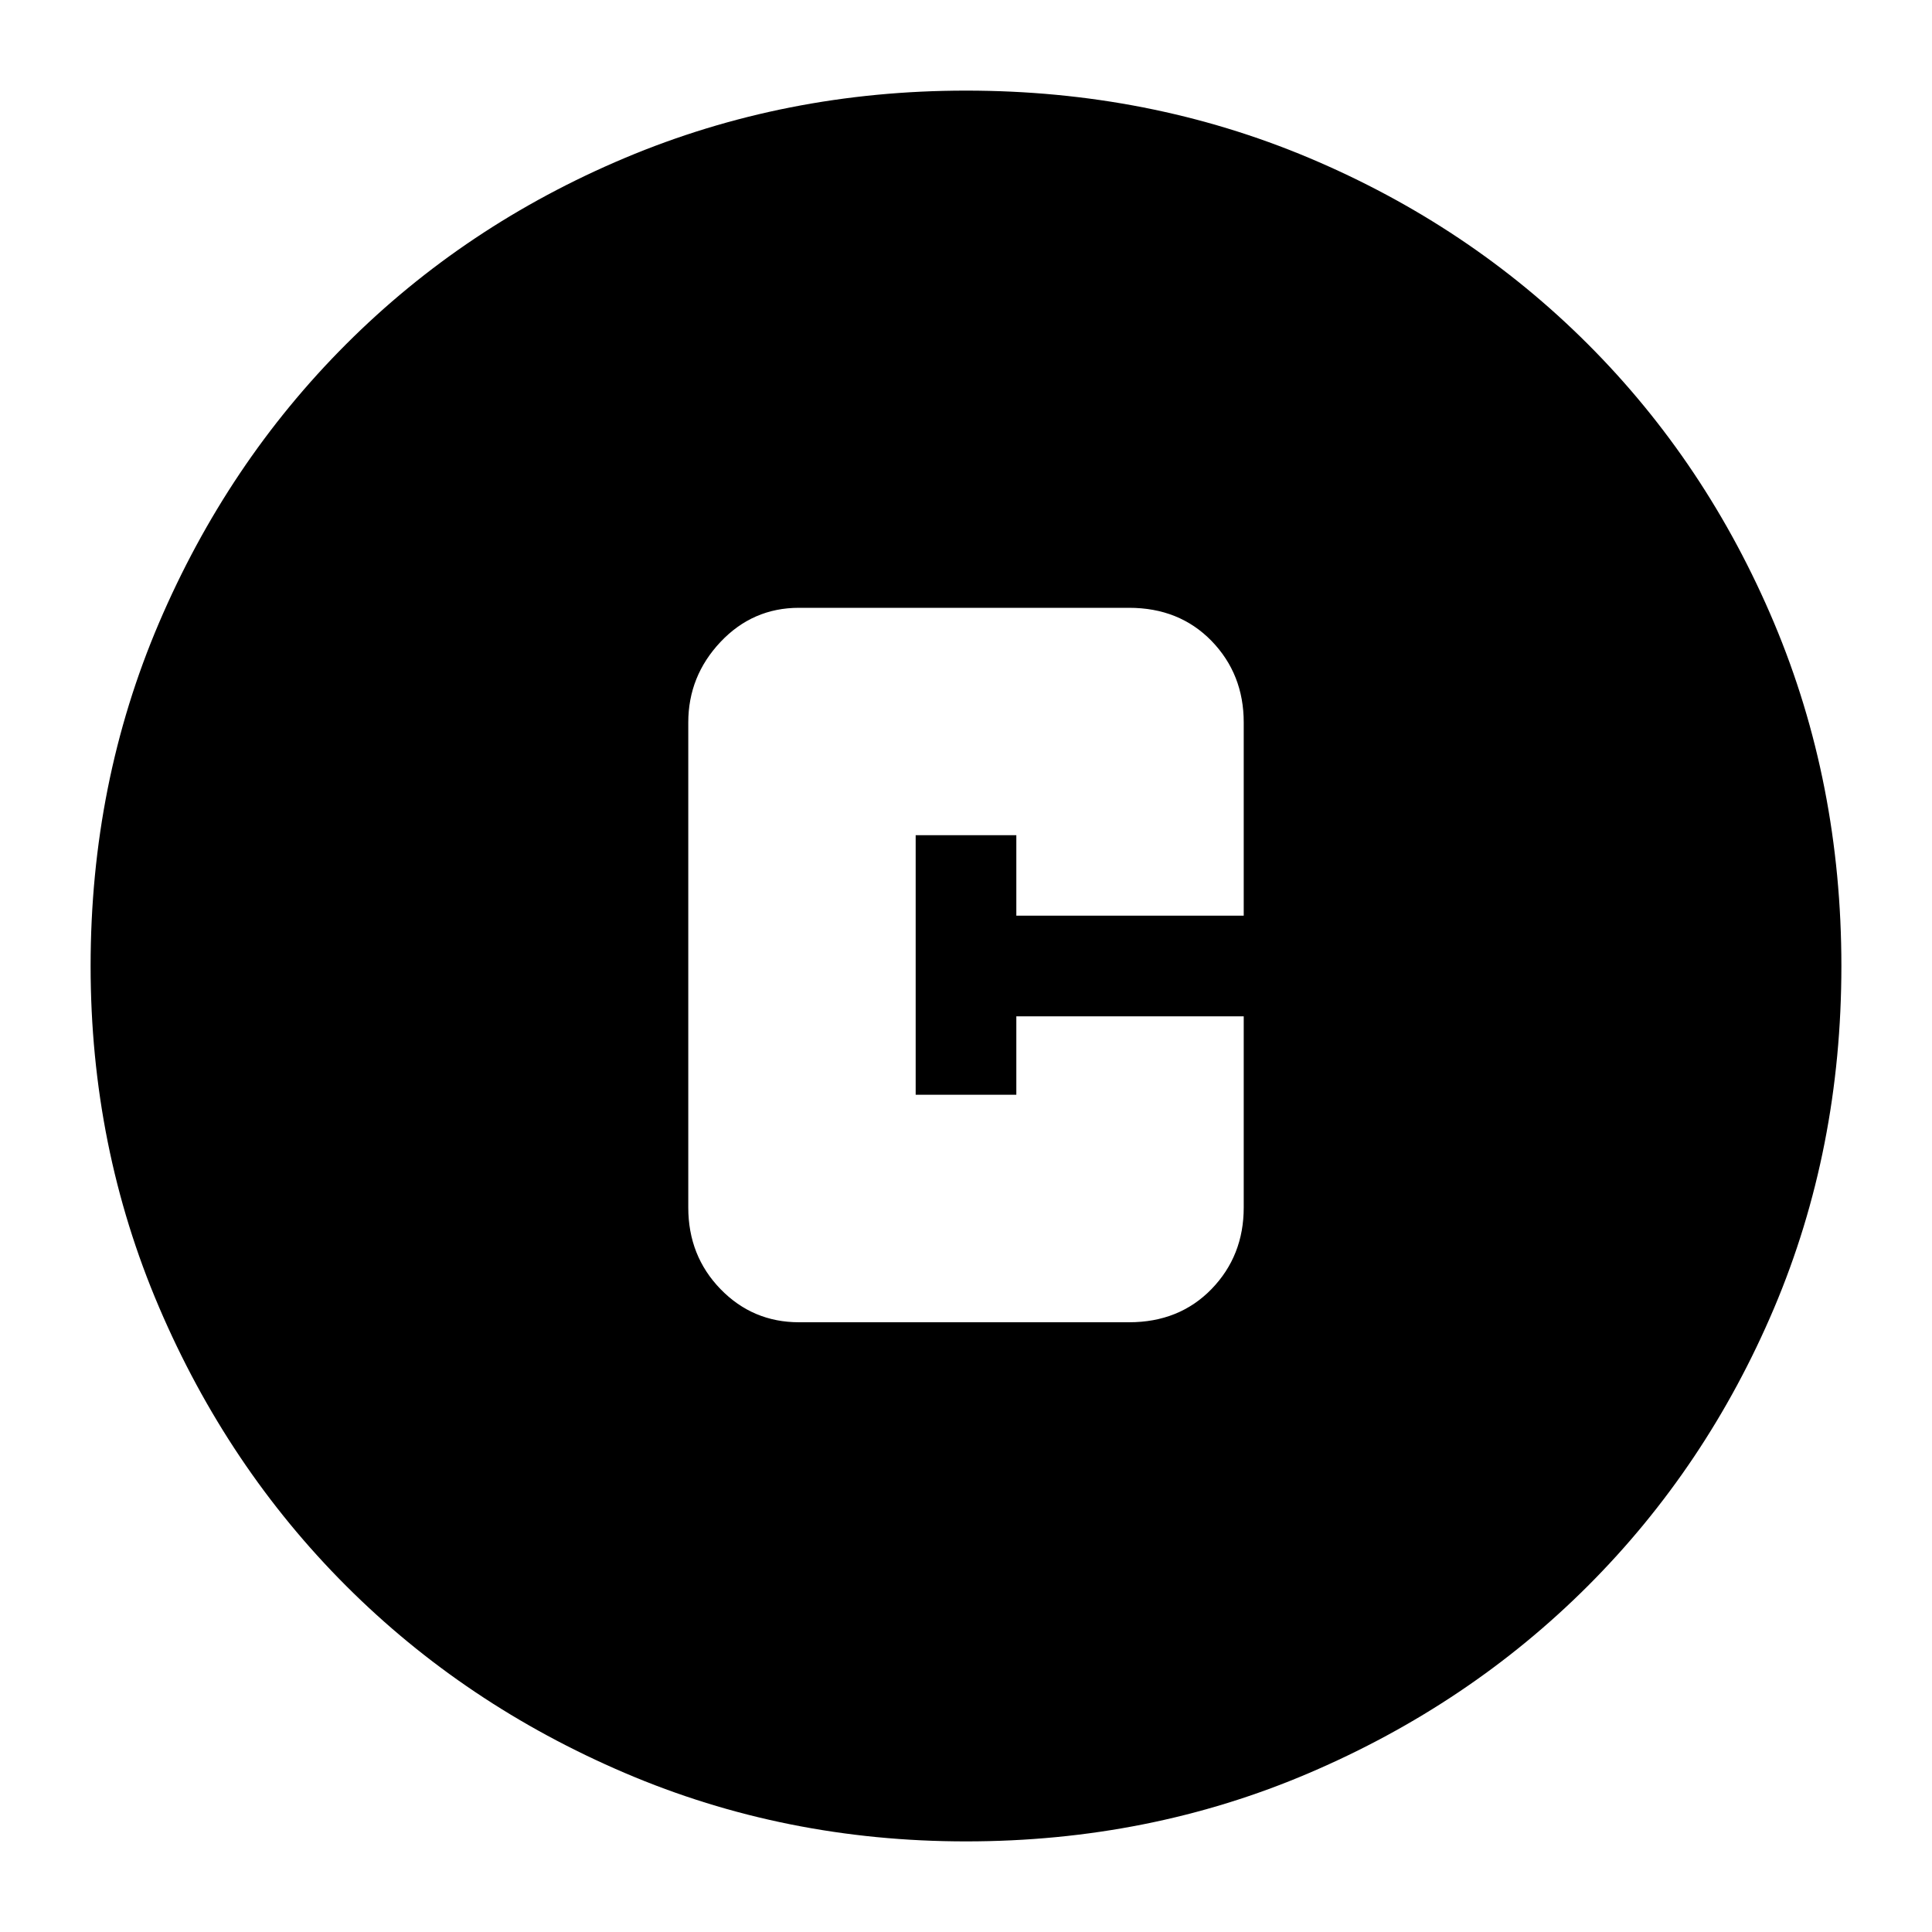 <svg xmlns="http://www.w3.org/2000/svg" height="20" width="20"><path d="M10 19.062Q8.125 19.062 6.469 18.354Q4.812 17.646 3.583 16.417Q2.354 15.188 1.646 13.531Q0.938 11.875 0.938 10Q0.938 8.104 1.646 6.448Q2.354 4.792 3.583 3.563Q4.812 2.333 6.469 1.635Q8.125 0.938 10 0.938Q11.896 0.938 13.552 1.635Q15.208 2.333 16.438 3.563Q17.667 4.792 18.365 6.448Q19.062 8.104 19.062 10Q19.062 11.896 18.365 13.542Q17.667 15.188 16.438 16.417Q15.208 17.646 13.552 18.354Q11.896 19.062 10 19.062ZM8.271 13.688H11.688Q12.208 13.688 12.542 13.344Q12.875 13 12.875 12.5V10.521H10.521V11.333H9.479V8.646H10.521V9.479H12.875V7.479Q12.875 6.979 12.542 6.635Q12.208 6.292 11.688 6.292H8.271Q7.792 6.292 7.458 6.646Q7.125 7 7.125 7.479V12.5Q7.125 13 7.458 13.344Q7.792 13.688 8.271 13.688Z"/></svg>